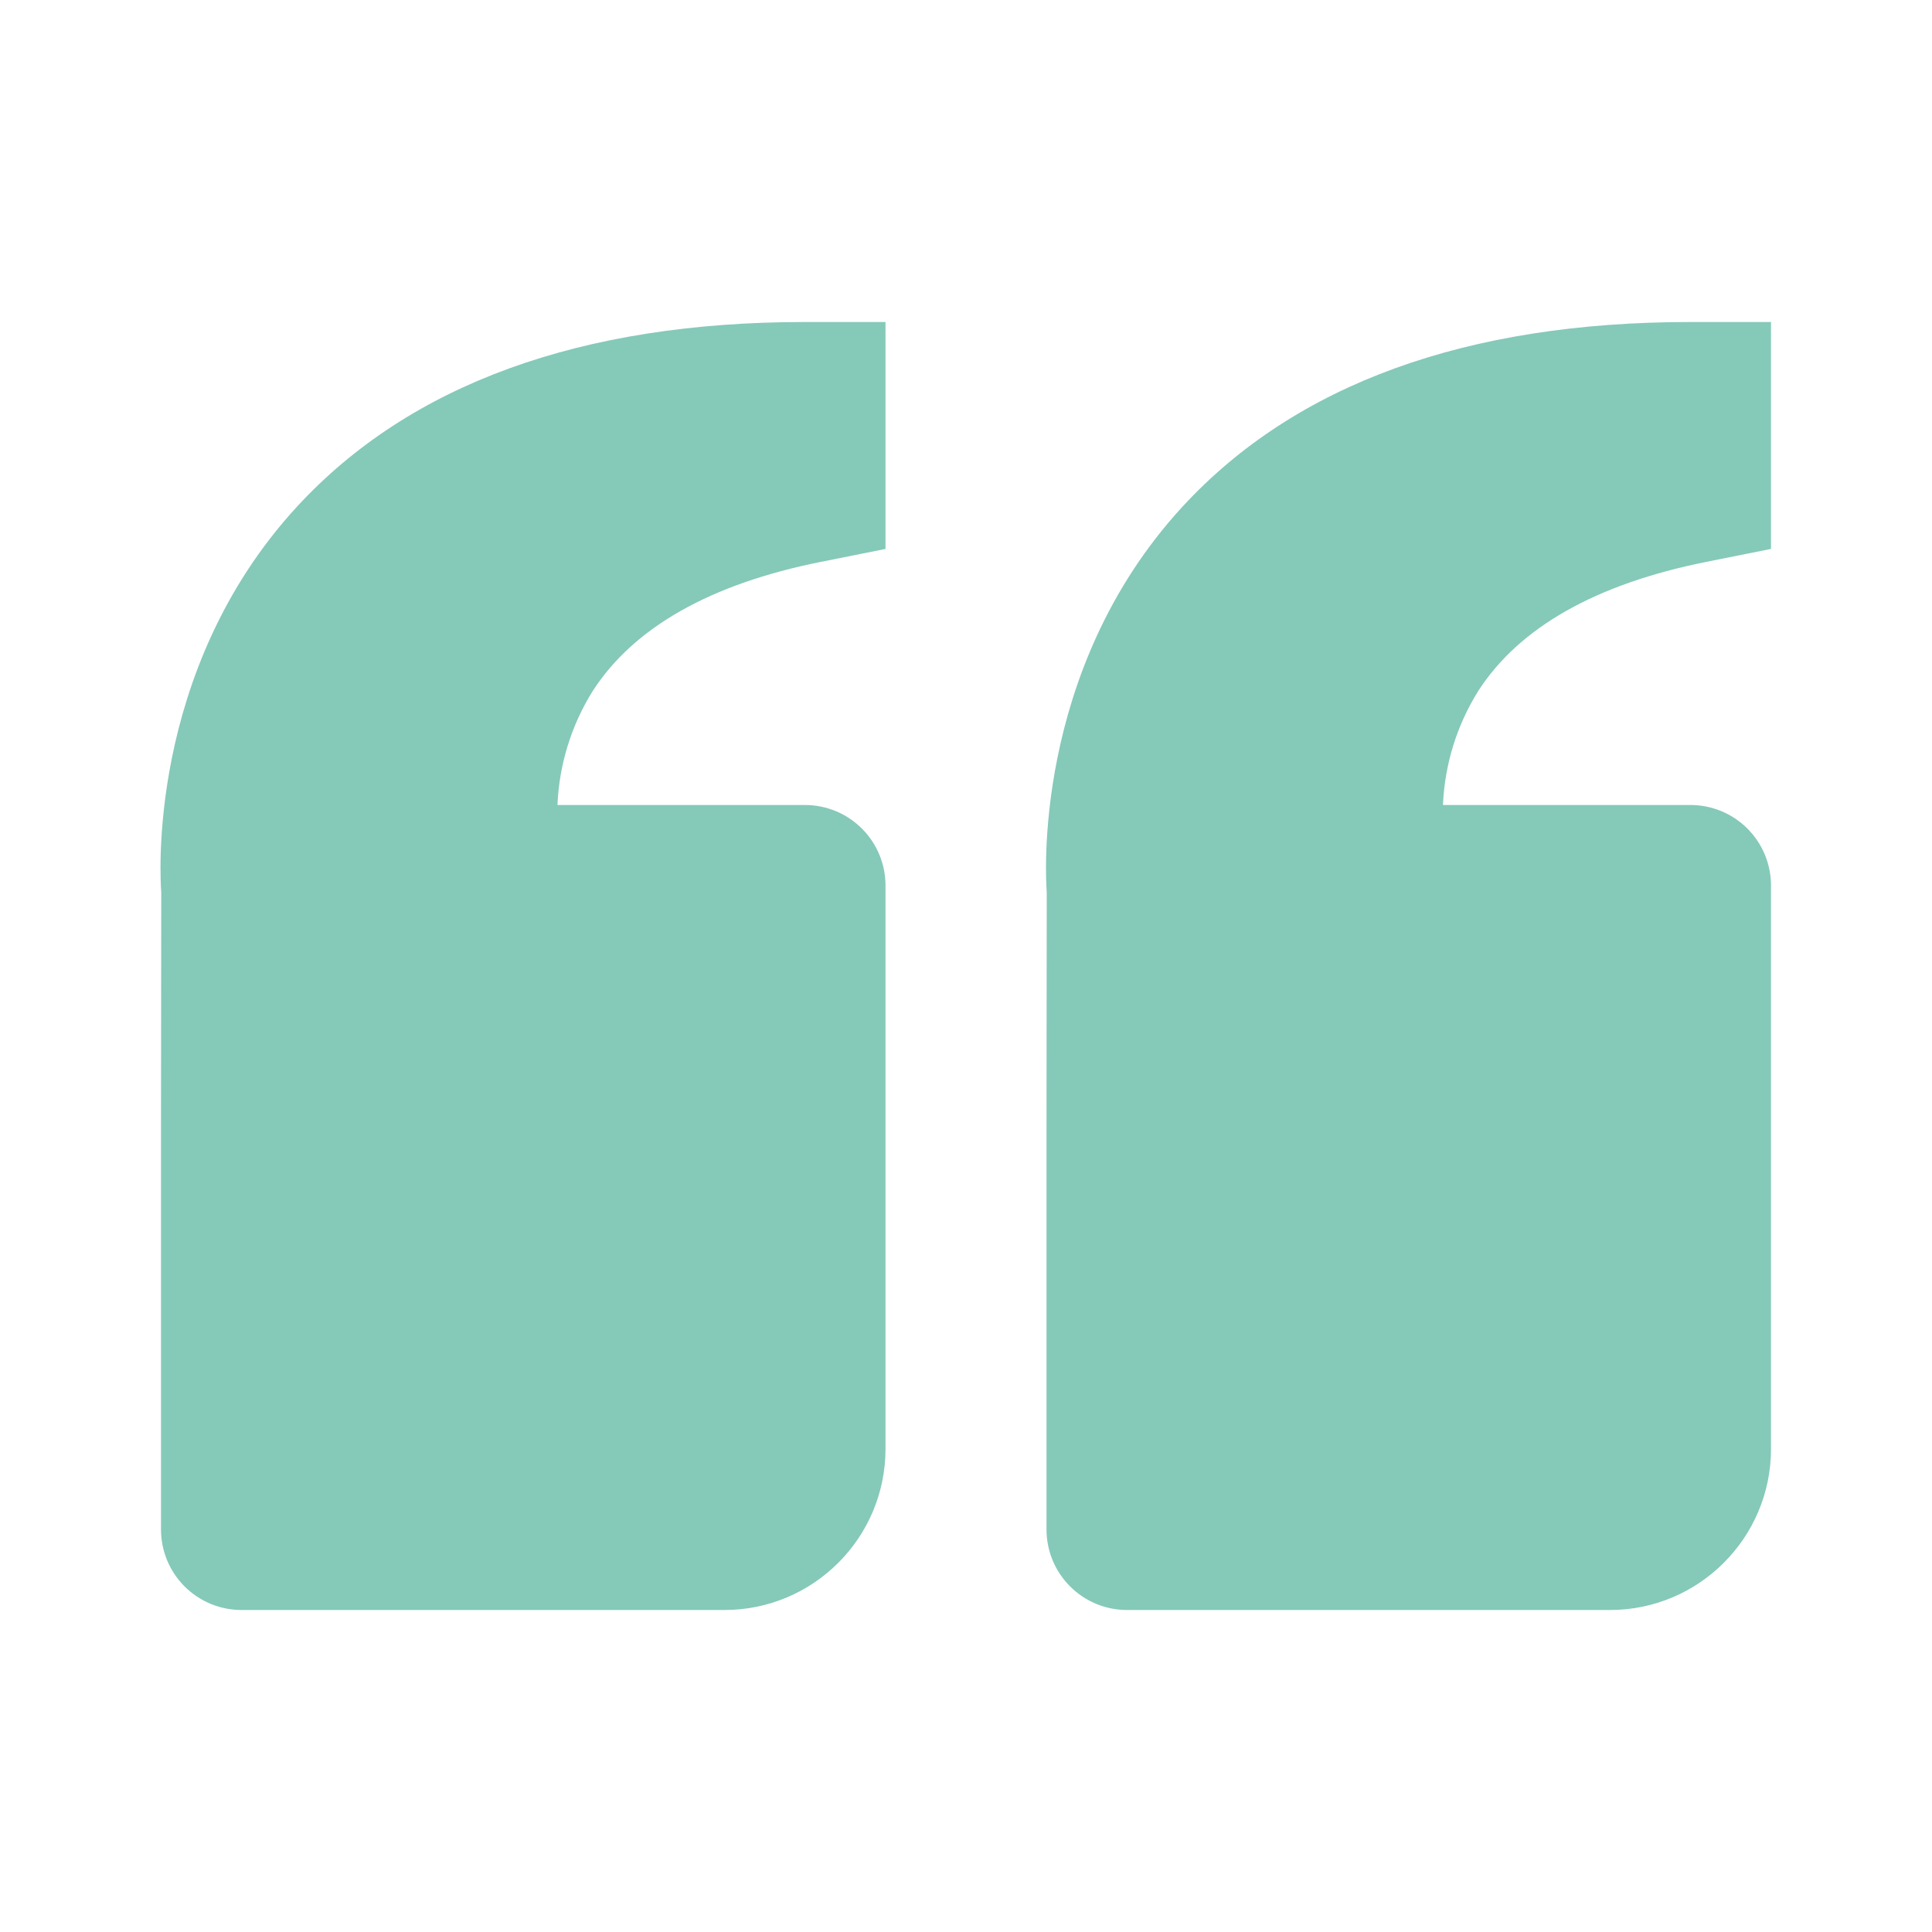 <svg width="120" height="120" viewBox="0 0 120 120" fill="none" xmlns="http://www.w3.org/2000/svg">
<path d="M18.455 31.46C25.47 23.855 36.085 20 50 20H55V34.095L50.98 34.9C44.13 36.27 39.365 38.965 36.815 42.92C35.484 45.051 34.73 47.49 34.625 50H50C51.326 50 52.598 50.527 53.535 51.465C54.473 52.402 55 53.674 55 55V90C55 95.515 50.515 100 45 100H15C13.674 100 12.402 99.473 11.464 98.535C10.527 97.598 10 96.326 10 95V70L10.015 55.405C9.97 54.85 9.02 41.7 18.455 31.46ZM100 100H70C68.674 100 67.402 99.473 66.465 98.535C65.527 97.598 65 96.326 65 95V70L65.015 55.405C64.97 54.85 64.02 41.7 73.455 31.46C80.47 23.855 91.085 20 105 20H110V34.095L105.98 34.9C99.13 36.27 94.365 38.965 91.815 42.92C90.484 45.051 89.73 47.49 89.625 50H105C106.326 50 107.598 50.527 108.536 51.465C109.473 52.402 110 53.674 110 55V90C110 95.515 105.515 100 100 100Z" fill="#85C9B9"/>
</svg>
